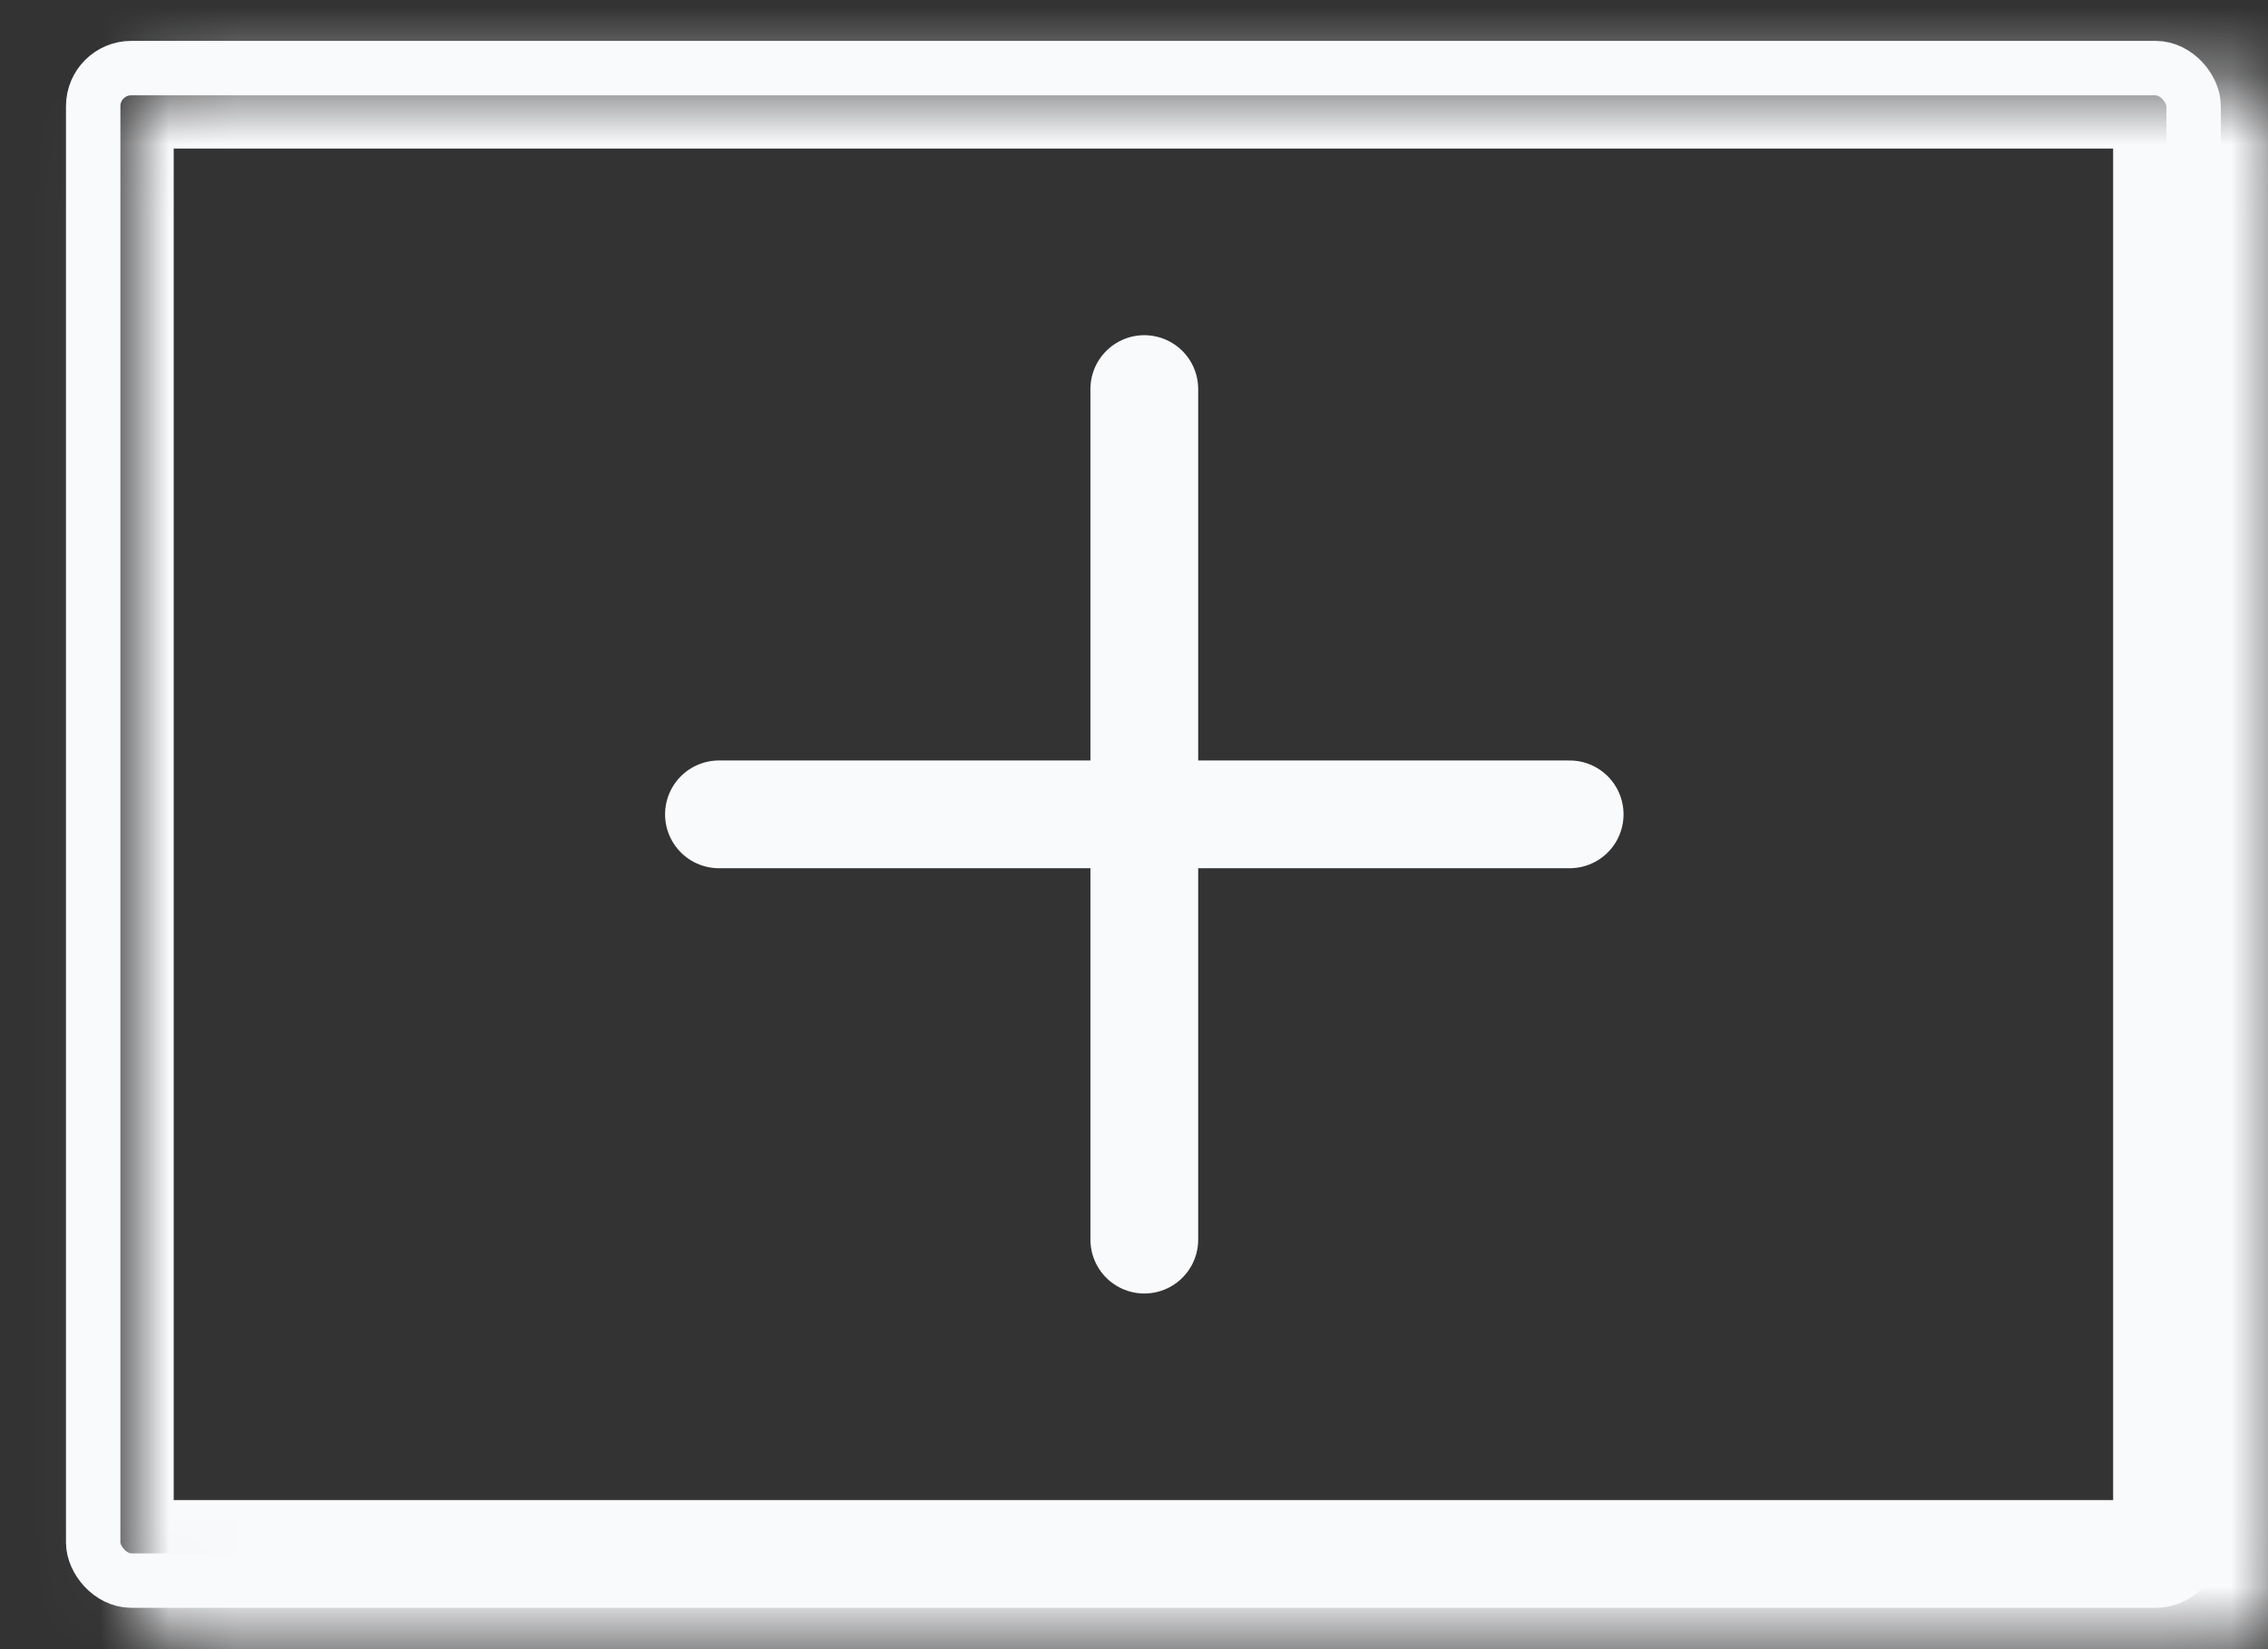 <svg width="33" height="24" viewBox="0 0 33 24" fill="none" xmlns="http://www.w3.org/2000/svg">
<rect x="0" y="0" width="33" height="24" fill="#333333" stroke="none"/>
<mask id="path-1-inside-1_123_1483" fill="white">
<rect x="0.96" y="0.595" width="31.354" height="22.803" rx="0.784"/>
</mask>
<rect x="0.96" y="0.595" width="31.354" height="22.803" rx="0.784" stroke="#F9FAFC" stroke-width="3.135" mask="url(#path-1-inside-1_123_1483)"/>
<path d="M16.65 5.662V18.04M10.461 11.851H22.839" stroke="#F9FAFC" stroke-width="1.568" stroke-linecap="round" stroke-linejoin="round"/>
<rect x="1.356" y="0.991" width="30.562" height="22.011" rx="0.554" stroke="#F9FAFC" stroke-width="0.792"/>
</svg>
